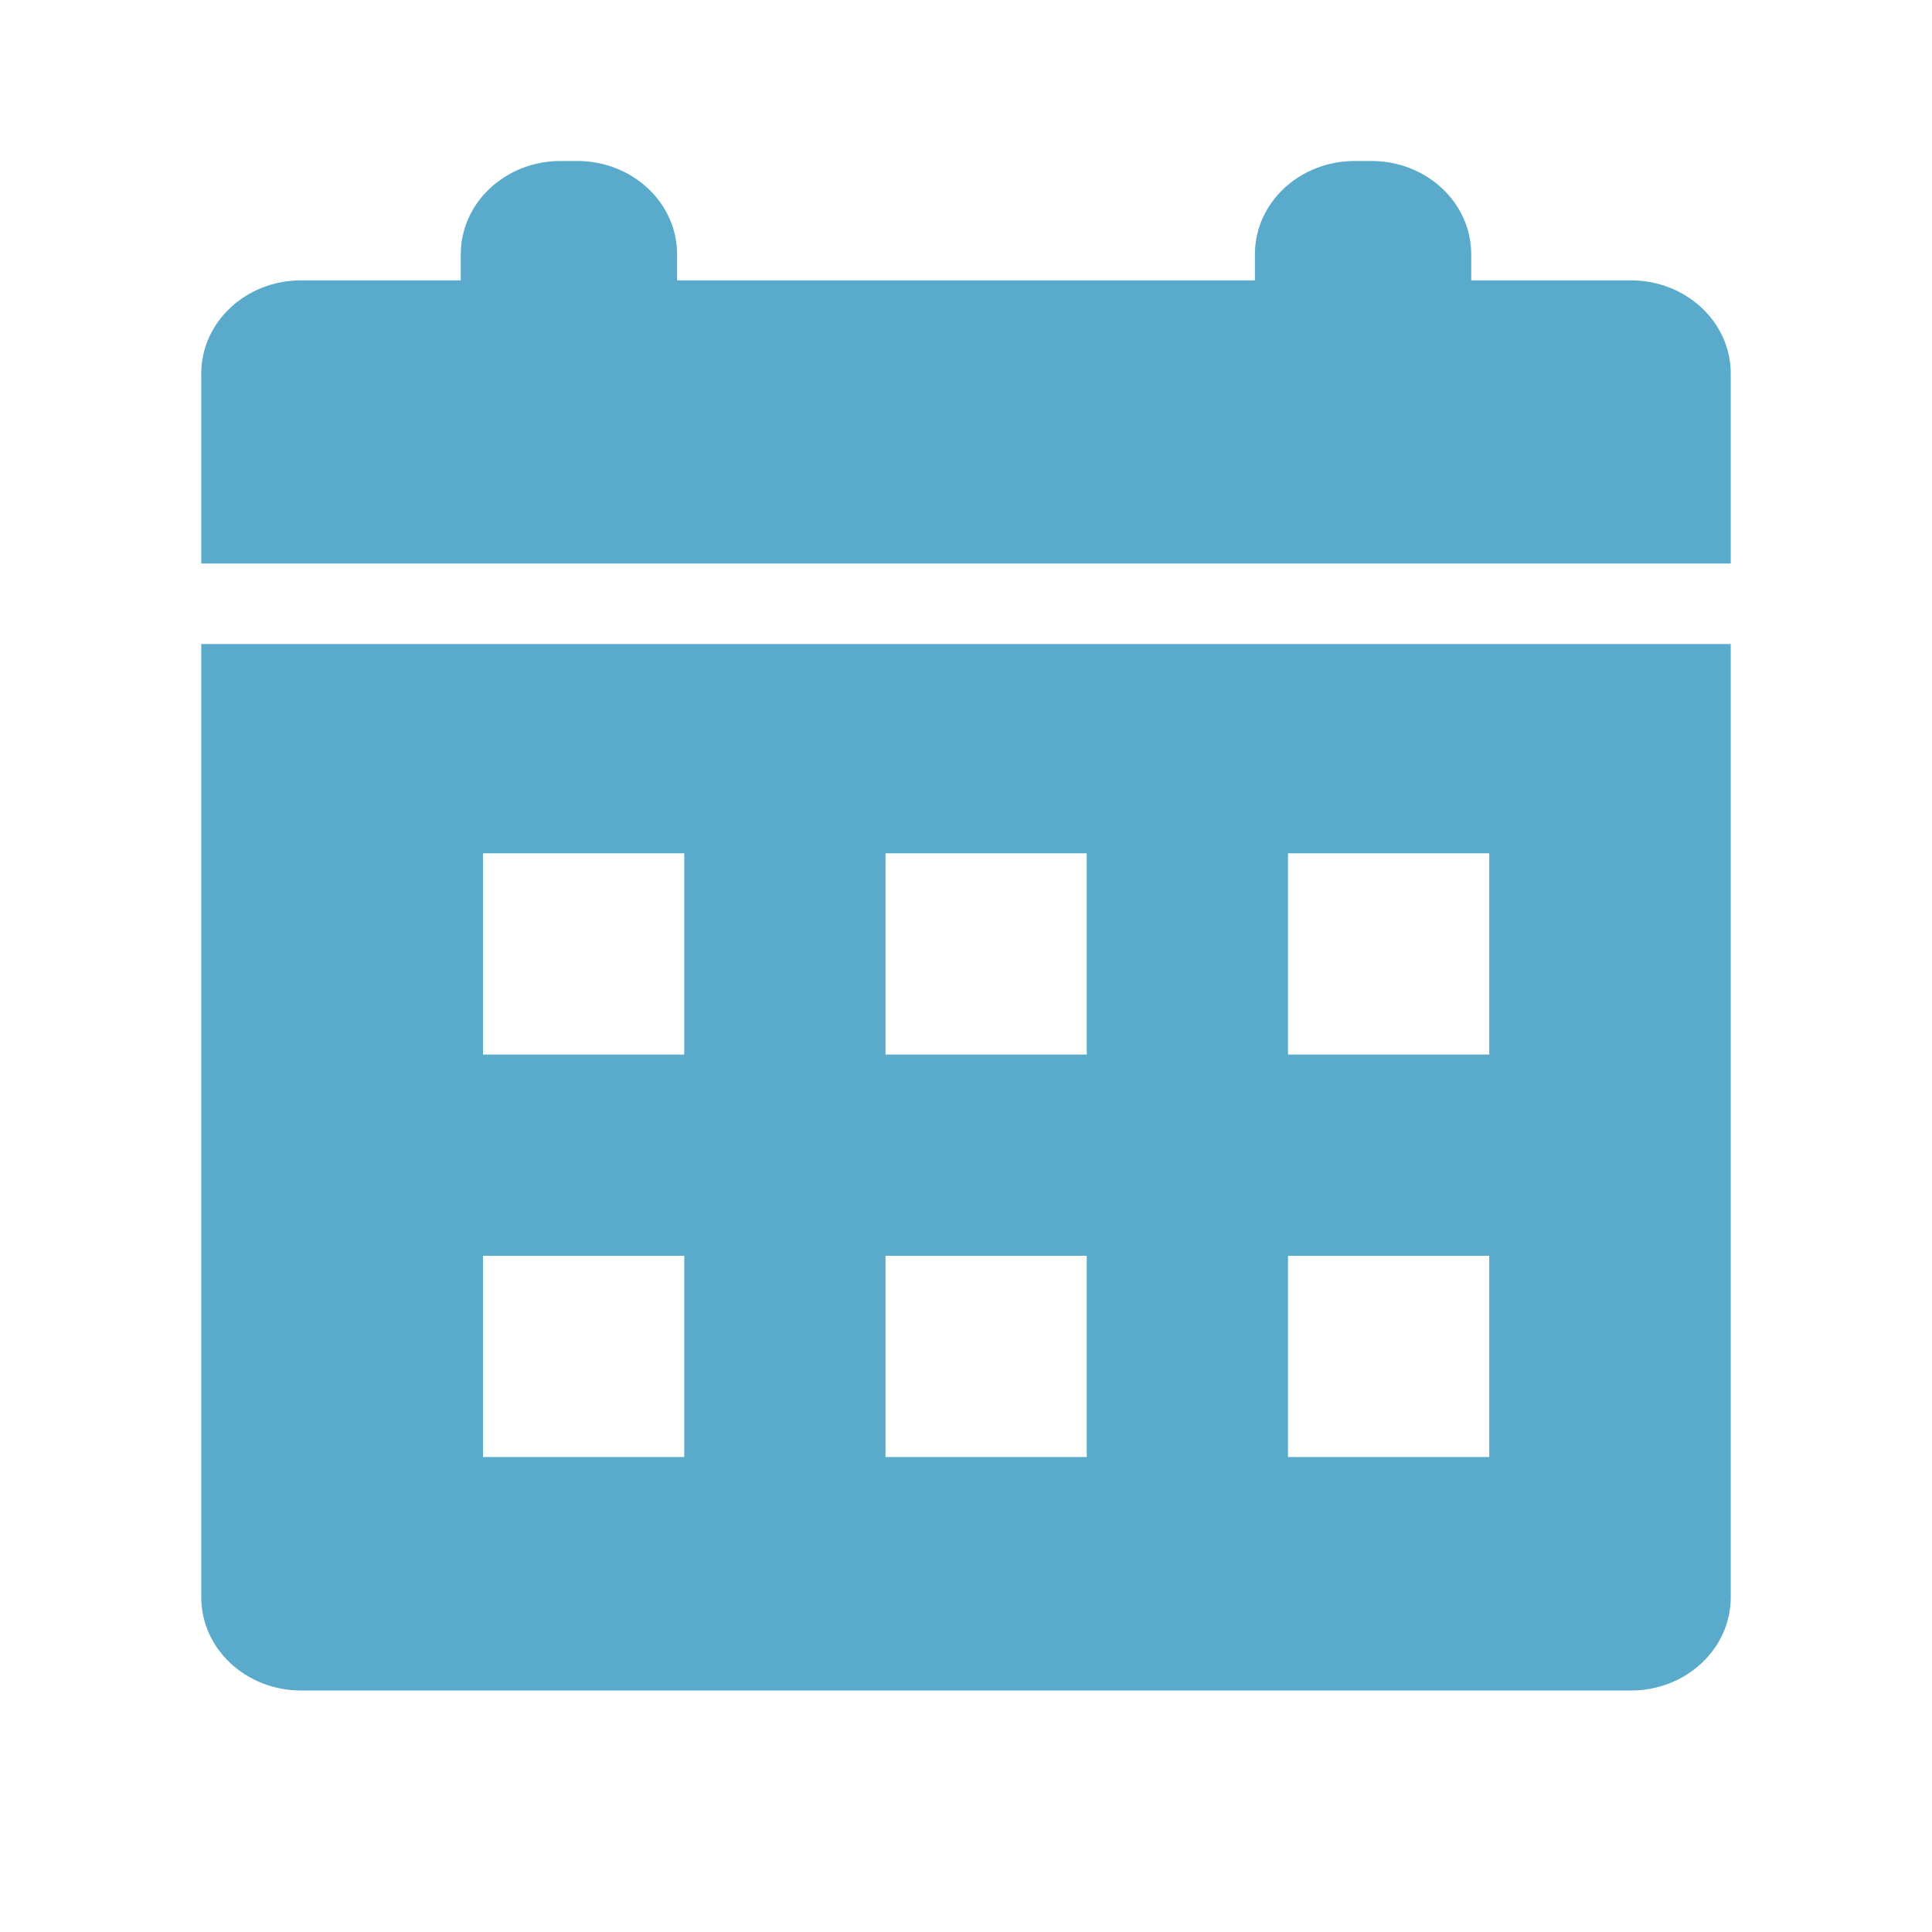 <svg width="24" height="24" viewBox="0 0 24 24" fill="none" xmlns="http://www.w3.org/2000/svg">
<path d="M21.5 8V19.841C21.5 20.486 20.941 21 20.261 21H3.739C3.059 21 2.5 20.486 2.5 19.841V8H21.5ZM8.5 15.6H6V18.1H8.5V15.6ZM13.5 15.6H11V18.1H13.5V15.6ZM18.5 15.6H16V18.1H18.5V15.6ZM8.5 10.6H6V13.1H8.5V10.6ZM13.5 10.6H11V13.1H13.5V10.6ZM18.5 10.6H16V13.1H18.5V10.6ZM7.172 2C7.852 2 8.411 2.514 8.411 3.159V3.483H15.589V3.159C15.589 2.514 16.148 2 16.828 2H17.037C17.717 2 18.276 2.514 18.276 3.159V3.483H20.261C20.941 3.483 21.5 3.997 21.5 4.641V7H2.5V4.641C2.5 3.997 3.059 3.483 3.739 3.483H5.724V3.159C5.724 2.514 6.283 2 6.963 2H7.172Z" fill="#5AAACC"/>
</svg>
